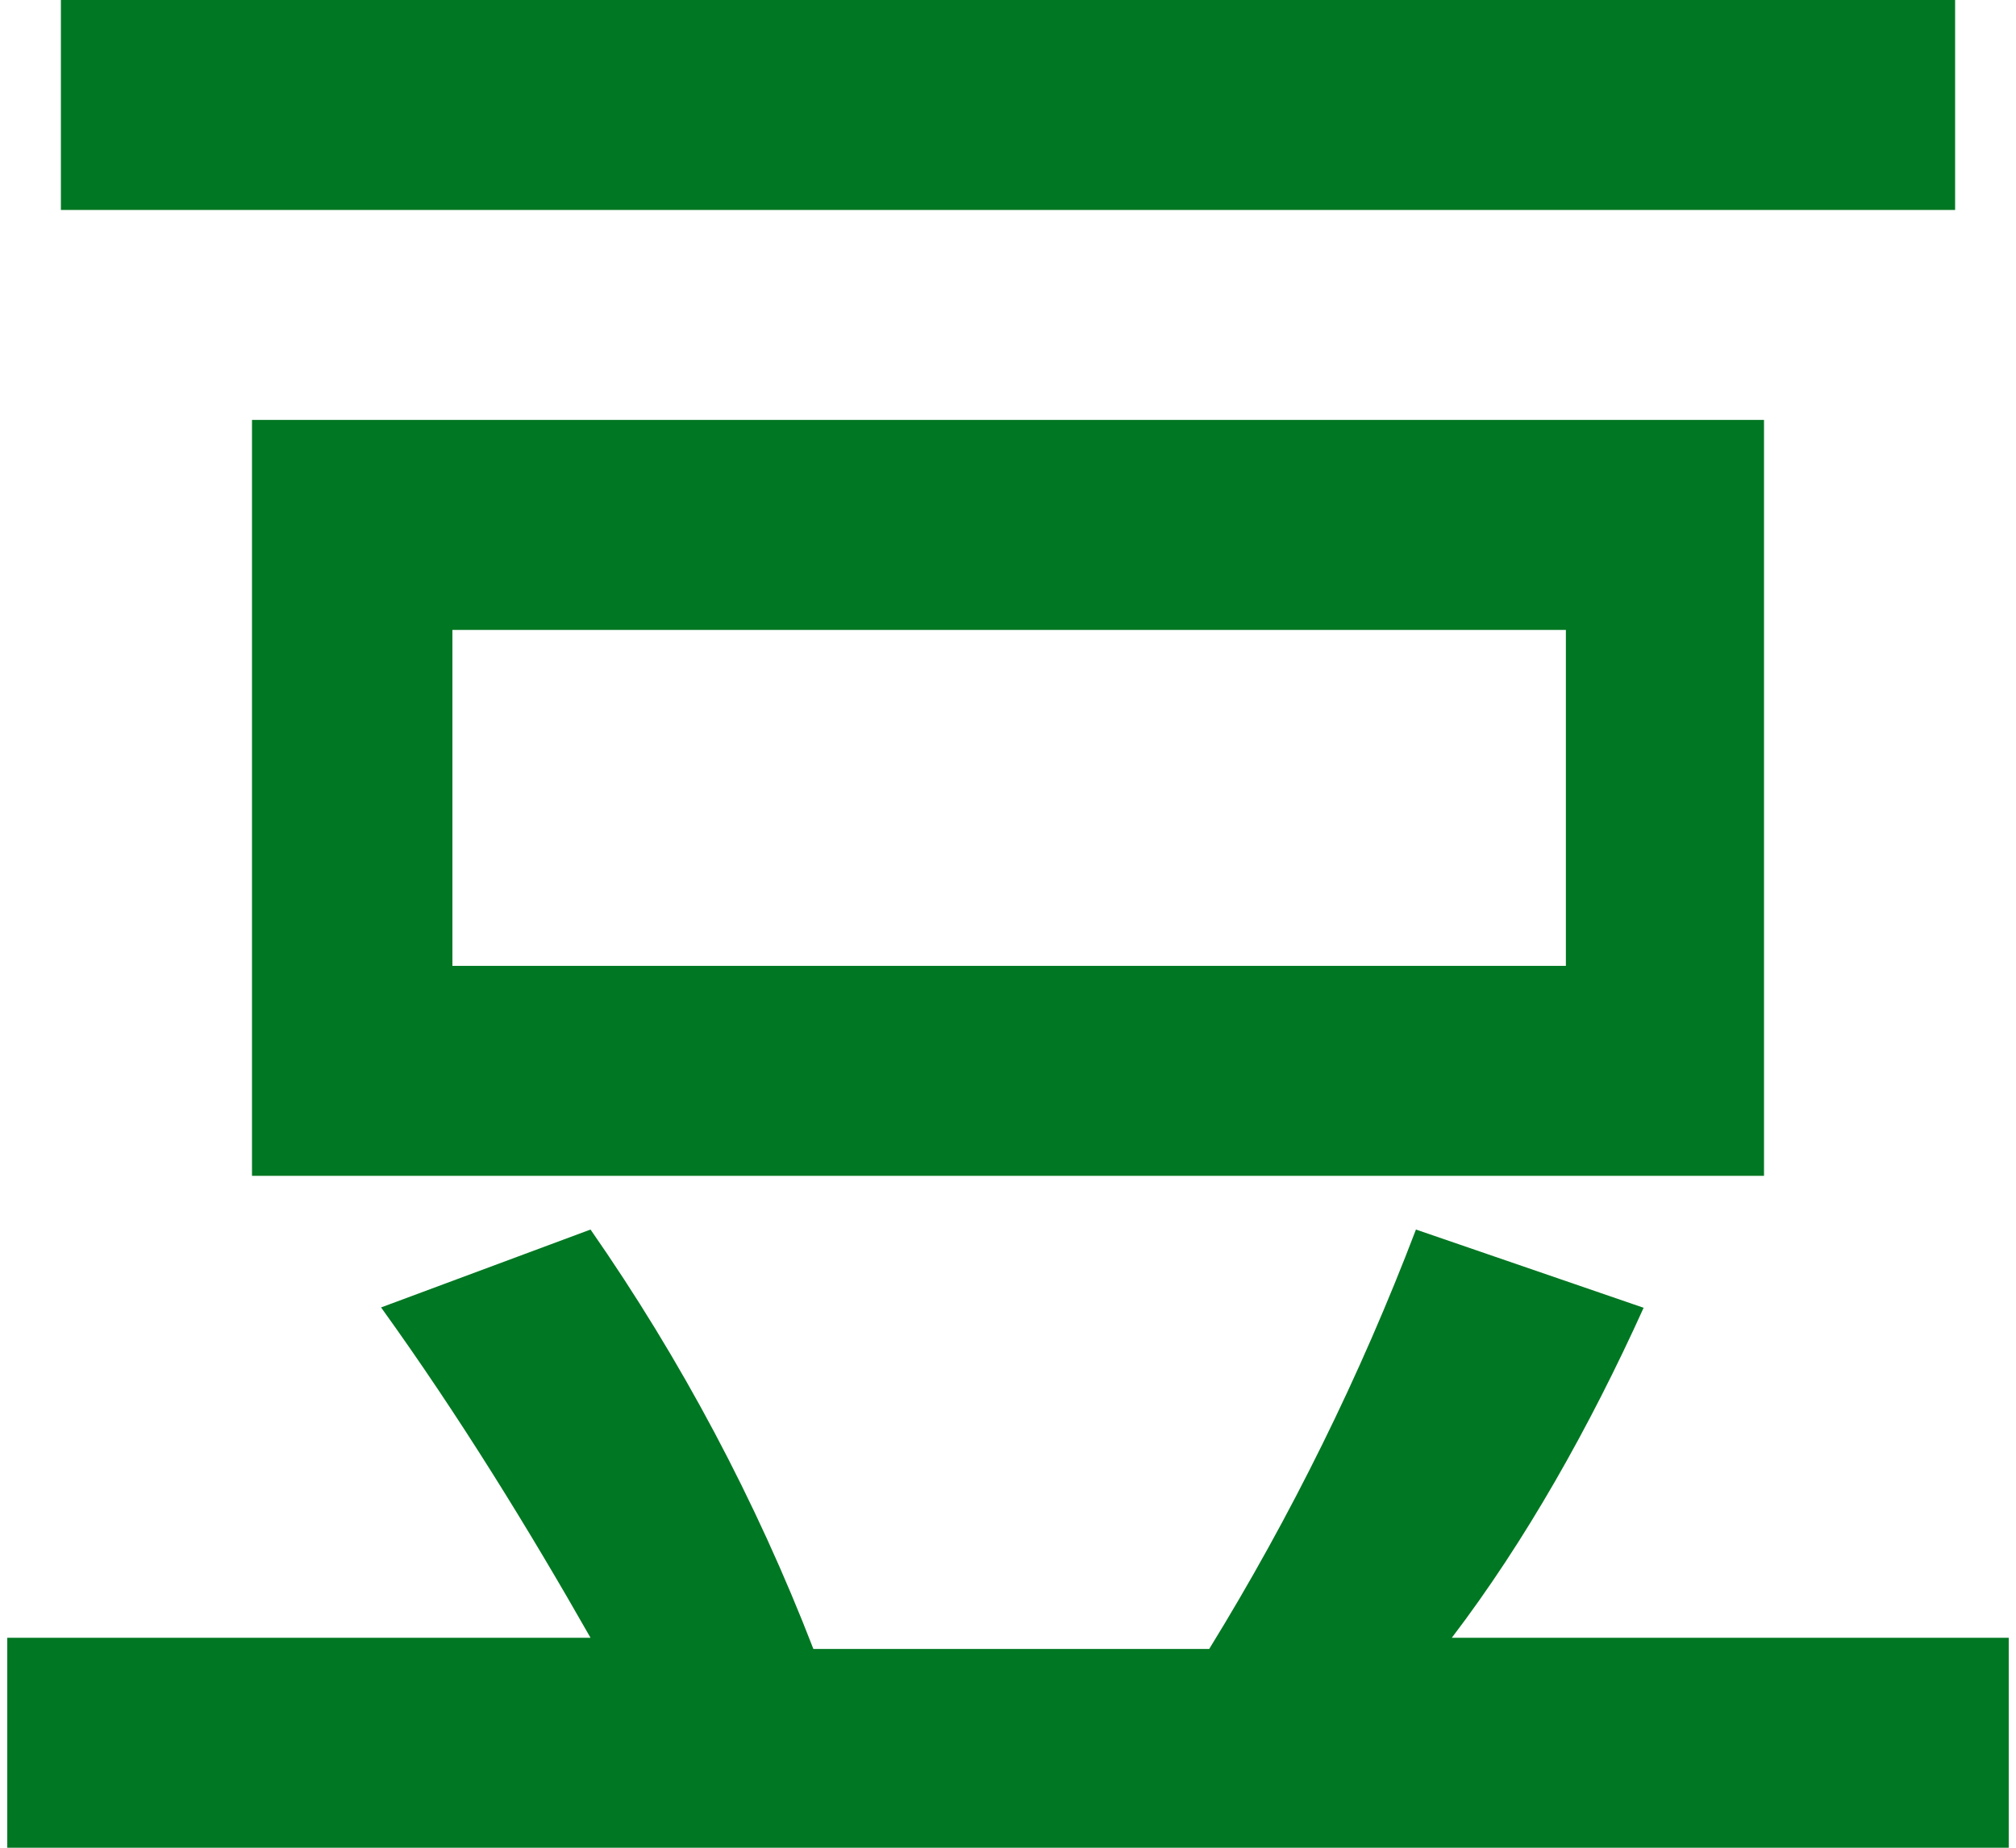 ﻿<?xml version="1.0" encoding="utf-8"?>
<svg version="1.1" xmlns:xlink="http://www.w3.org/1999/xlink" width="48px" height="44px" xmlns="http://www.w3.org/2000/svg">
  <defs>
    <pattern id="BGPattern" patternUnits="userSpaceOnUse" alignment="0 0" imageRepeat="None" />
    <mask fill="white" id="Clip6833">
      <path d="M 46.55 0  L 1.45 0  L 1.45 5  L 46.55 5  L 46.55 0  Z M 42 10  L 6 10  L 6 28  L 42 28  L 42 10  Z M 10.772 14.562  L 10.77 15  L 37.283 15  L 37.283 23  L 10.772 23  L 10.772 14.562  Z M 19.366 39.266  C 18.002 35.737  16.221 32.384  14.06 29.279  L 9.073 31.134  C 10.932 33.715  12.599 36.43  14.06 39  L 0.173 39  L 0.173 44  L 47.827 44  L 47.827 39  L 34.567 39  C 36.323 36.695  37.851 33.977  39.134 31.142  L 33.713 29.279  C 32.389 32.755  30.741 36.099  28.791 39.266  L 19.366 39.266  Z " fill-rule="evenodd" />
    </mask>
  </defs>
  <g>
    <path d="M 46.55 0  L 1.45 0  L 1.45 5  L 46.55 5  L 46.55 0  Z M 42 10  L 6 10  L 6 28  L 42 28  L 42 10  Z M 10.772 14.562  L 10.77 15  L 37.283 15  L 37.283 23  L 10.772 23  L 10.772 14.562  Z M 19.366 39.266  C 18.002 35.737  16.221 32.384  14.06 29.279  L 9.073 31.134  C 10.932 33.715  12.599 36.43  14.06 39  L 0.173 39  L 0.173 44  L 47.827 44  L 47.827 39  L 34.567 39  C 36.323 36.695  37.851 33.977  39.134 31.142  L 33.713 29.279  C 32.389 32.755  30.741 36.099  28.791 39.266  L 19.366 39.266  Z " fill-rule="nonzero" fill="rgba(0, 119, 34, 1)" stroke="none" class="fill" />
    <path d="M 46.55 0  L 1.45 0  L 1.45 5  L 46.55 5  L 46.55 0  Z " stroke-width="0" stroke-dasharray="0" stroke="rgba(255, 255, 255, 0)" fill="none" class="stroke" mask="url(#Clip6833)" />
    <path d="M 42 10  L 6 10  L 6 28  L 42 28  L 42 10  Z " stroke-width="0" stroke-dasharray="0" stroke="rgba(255, 255, 255, 0)" fill="none" class="stroke" mask="url(#Clip6833)" />
    <path d="M 10.772 14.562  L 10.77 15  L 37.283 15  L 37.283 23  L 10.772 23  L 10.772 14.562  Z " stroke-width="0" stroke-dasharray="0" stroke="rgba(255, 255, 255, 0)" fill="none" class="stroke" mask="url(#Clip6833)" />
    <path d="M 19.366 39.266  C 18.002 35.737  16.221 32.384  14.06 29.279  L 9.073 31.134  C 10.932 33.715  12.599 36.43  14.06 39  L 0.173 39  L 0.173 44  L 47.827 44  L 47.827 39  L 34.567 39  C 36.323 36.695  37.851 33.977  39.134 31.142  L 33.713 29.279  C 32.389 32.755  30.741 36.099  28.791 39.266  L 19.366 39.266  Z " stroke-width="0" stroke-dasharray="0" stroke="rgba(255, 255, 255, 0)" fill="none" class="stroke" mask="url(#Clip6833)" />
  </g>
</svg>